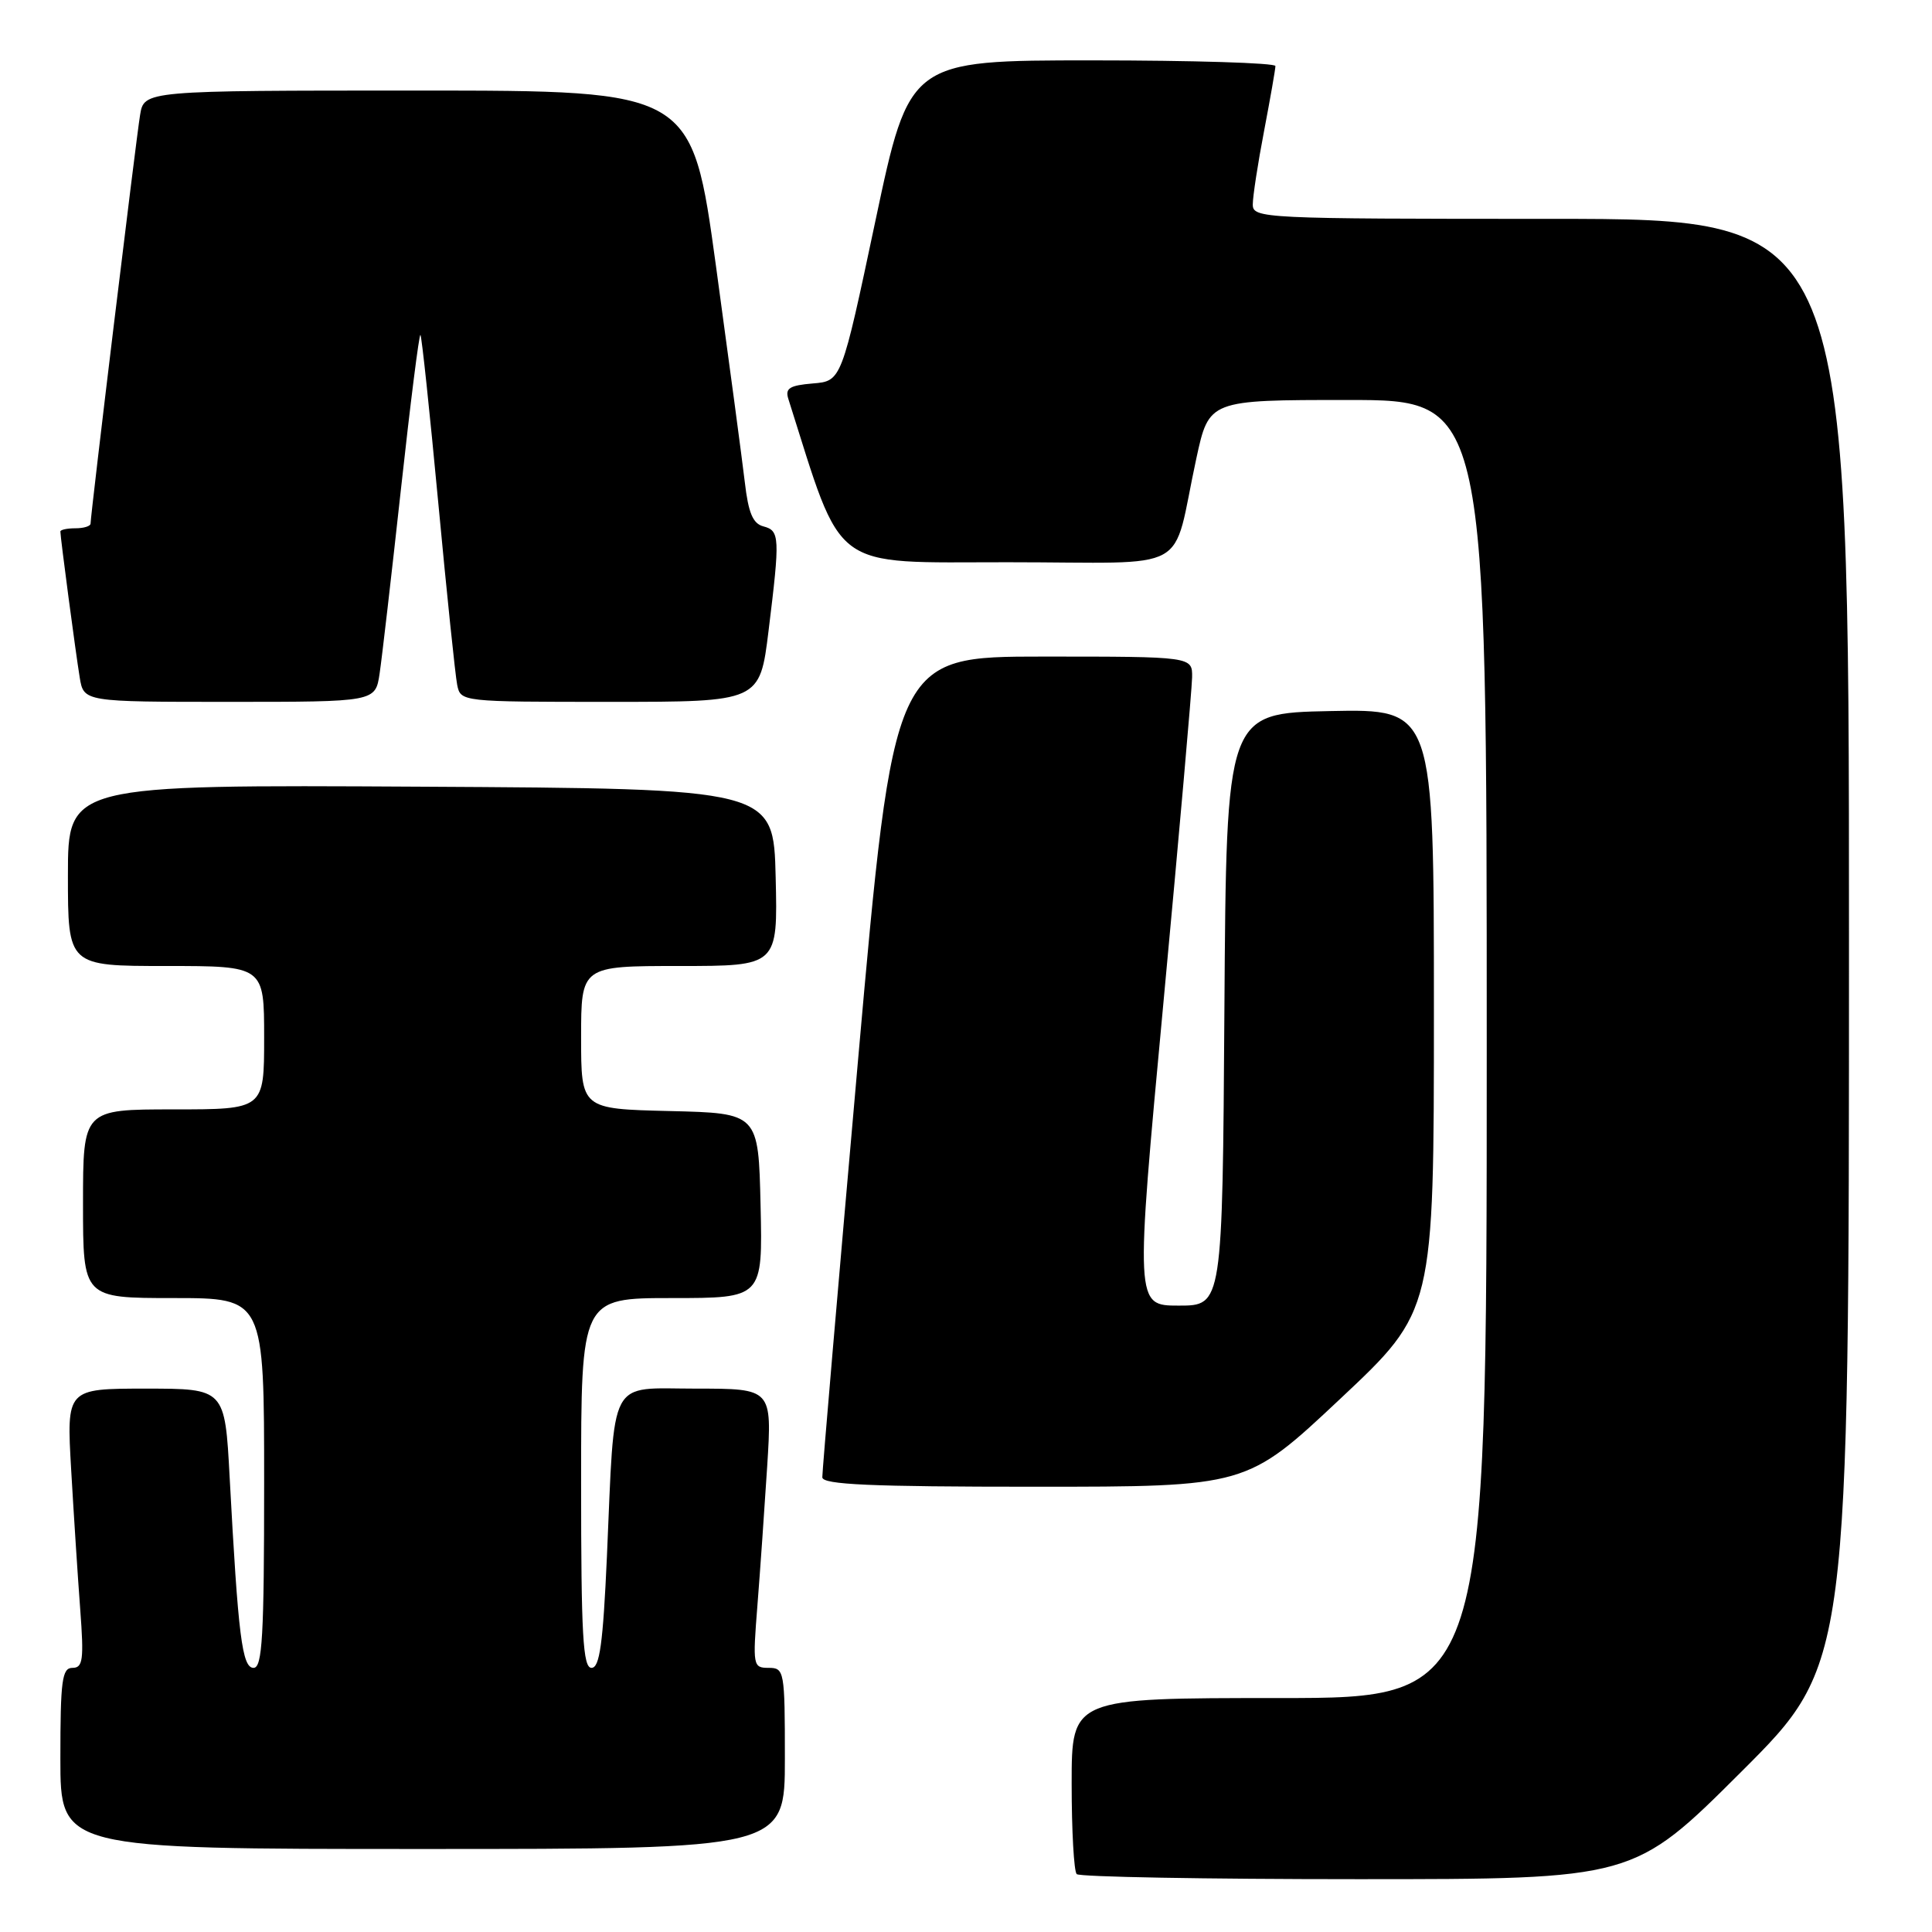 <?xml version="1.0" encoding="UTF-8" standalone="no"?>
<!DOCTYPE svg PUBLIC "-//W3C//DTD SVG 1.1//EN" "http://www.w3.org/Graphics/SVG/1.1/DTD/svg11.dtd" >
<svg xmlns="http://www.w3.org/2000/svg" xmlns:xlink="http://www.w3.org/1999/xlink" version="1.1" viewBox="0 0 256 256">
 <g >
 <path fill="currentColor"
d=" M 230.74 234.76 C 245.00 220.53 245.00 220.53 245.00 124.76 C 245.00 29.00 245.00 29.00 205.50 29.00 C 167.27 29.00 166.00 28.94 166.00 27.09 C 166.00 26.04 166.67 21.65 167.50 17.34 C 168.32 13.03 169.00 9.16 169.00 8.75 C 169.00 8.34 158.09 8.00 144.75 8.00 C 120.50 8.00 120.50 8.00 116.00 29.25 C 111.50 50.50 111.50 50.50 107.70 50.81 C 104.62 51.07 104.01 51.45 104.46 52.86 C 111.79 75.98 109.80 74.50 133.53 74.50 C 158.45 74.50 155.14 76.32 158.52 60.75 C 160.20 53.00 160.20 53.00 178.60 53.00 C 197.00 53.00 197.00 53.00 197.00 139.00 C 197.00 225.00 197.00 225.00 169.50 225.00 C 142.00 225.00 142.00 225.00 142.00 236.33 C 142.00 242.57 142.30 247.97 142.67 248.33 C 143.03 248.70 159.79 249.00 179.90 249.00 C 216.47 249.00 216.47 249.00 230.74 234.76 Z  M 104.00 233.00 C 104.00 221.39 103.93 221.00 101.85 221.00 C 99.77 221.00 99.73 220.73 100.36 212.75 C 100.72 208.21 101.30 199.89 101.66 194.25 C 102.30 184.00 102.30 184.00 92.24 184.00 C 80.46 184.00 81.49 182.05 80.42 206.25 C 79.90 217.80 79.46 221.00 78.38 221.00 C 77.24 221.00 77.00 216.66 77.00 196.50 C 77.00 172.00 77.00 172.00 89.03 172.00 C 101.06 172.00 101.06 172.00 100.78 159.75 C 100.50 147.50 100.50 147.50 88.75 147.22 C 77.00 146.94 77.00 146.94 77.00 137.47 C 77.00 128.00 77.00 128.00 90.03 128.00 C 103.06 128.00 103.06 128.00 102.78 116.25 C 102.50 104.50 102.50 104.50 55.75 104.24 C 9.00 103.98 9.00 103.98 9.00 115.99 C 9.00 128.00 9.00 128.00 22.00 128.00 C 35.00 128.00 35.00 128.00 35.00 137.50 C 35.00 147.00 35.00 147.00 23.00 147.00 C 11.00 147.00 11.00 147.00 11.00 159.50 C 11.00 172.00 11.00 172.00 23.00 172.00 C 35.00 172.00 35.00 172.00 35.00 196.50 C 35.00 216.82 34.76 221.00 33.60 221.00 C 32.08 221.00 31.56 216.83 30.43 195.75 C 29.80 184.00 29.80 184.00 19.31 184.00 C 8.81 184.00 8.81 184.00 9.43 194.75 C 9.77 200.66 10.31 208.99 10.63 213.25 C 11.13 219.94 10.99 221.00 9.60 221.00 C 8.22 221.00 8.00 222.65 8.00 233.00 C 8.00 245.00 8.00 245.00 56.00 245.00 C 104.00 245.00 104.00 245.00 104.00 233.00 Z  M 177.59 185.35 C 190.00 173.70 190.00 173.70 190.00 133.82 C 190.00 93.94 190.00 93.94 176.25 94.22 C 162.50 94.50 162.50 94.50 162.24 133.75 C 161.98 173.00 161.98 173.00 156.19 173.00 C 150.41 173.00 150.41 173.00 154.17 132.75 C 156.24 110.61 157.94 91.26 157.96 89.75 C 158.00 87.00 158.00 87.00 138.22 87.00 C 118.43 87.00 118.43 87.00 113.67 140.75 C 111.06 170.31 108.94 195.06 108.96 195.75 C 108.99 196.72 115.31 197.00 137.09 197.00 C 165.19 197.00 165.19 197.00 177.59 185.35 Z  M 50.30 89.25 C 50.61 87.19 51.88 76.18 53.13 64.79 C 54.38 53.39 55.54 44.21 55.71 44.38 C 55.88 44.55 56.94 54.55 58.07 66.59 C 59.20 78.64 60.33 89.51 60.58 90.75 C 61.04 92.99 61.11 93.00 80.86 93.00 C 100.68 93.00 100.68 93.00 101.84 83.56 C 103.37 71.15 103.32 70.32 101.16 69.75 C 99.76 69.39 99.16 67.96 98.69 63.88 C 98.34 60.92 96.62 48.04 94.87 35.25 C 91.68 12.00 91.68 12.00 55.38 12.00 C 19.09 12.00 19.09 12.00 18.56 15.25 C 18.02 18.50 12.00 68.22 12.00 69.38 C 12.00 69.72 11.10 70.00 10.00 70.00 C 8.90 70.00 8.00 70.19 8.00 70.43 C 8.00 71.21 10.02 86.46 10.56 89.75 C 11.09 93.00 11.09 93.00 30.42 93.00 C 49.74 93.00 49.74 93.00 50.30 89.25 Z "/>
</g>
</svg>